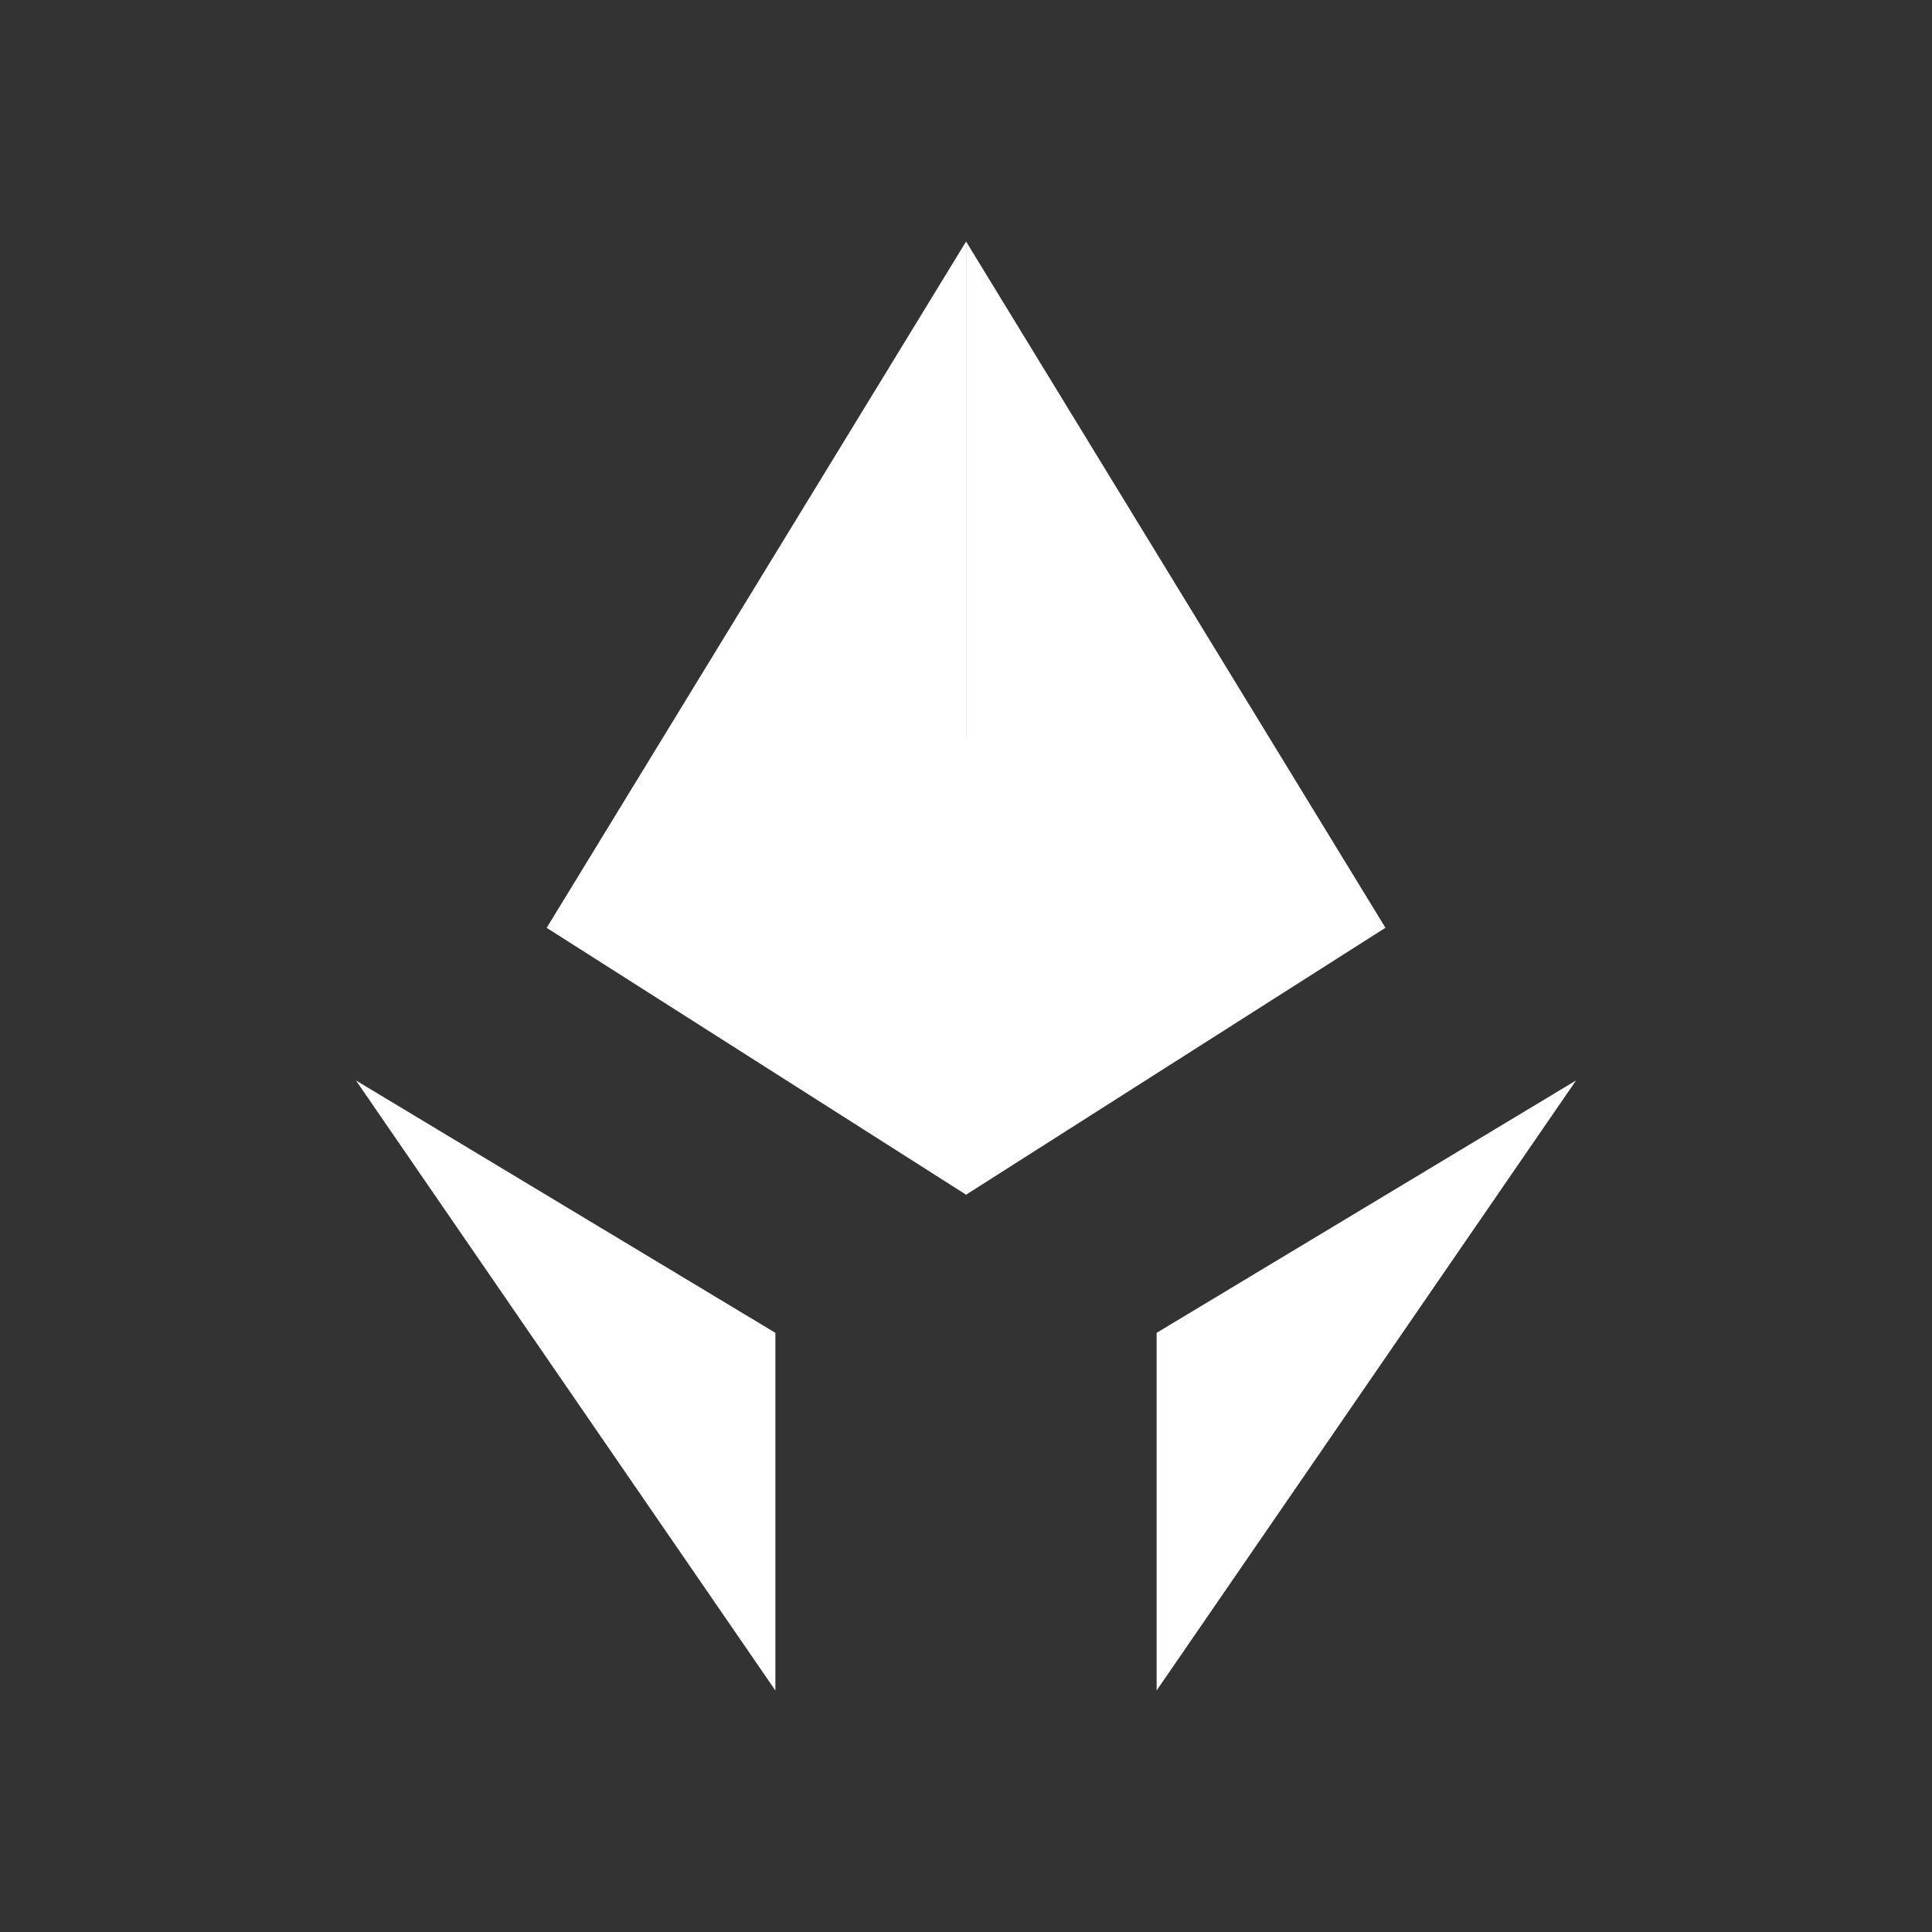 <svg width="24" height="24" viewBox="0 0 24 24" fill="none" xmlns="http://www.w3.org/2000/svg">
<rect x="0" y="0" width="24" height="24" fill="#333333" stroke="none"/>
<path d="M9.632 16.557L4.422 13.422L9.632 21V16.557Z" fill="white"/>
<path d="M14.368 16.557L19.578 13.422L14.368 21V16.557Z" fill="white"/>
<path d="M12.001 9.394V3L6.791 11.526L12.001 9.394Z" fill="white"/>
<path d="M12.001 9.157V14.841L6.791 11.526L12.001 9.157ZM12.001 9.394V3L17.211 11.526L12.001 9.394Z" fill="white"/>
<path d="M11.999 9.158V14.842L17.209 11.526L11.999 9.158Z" fill="white"/>
</svg>
